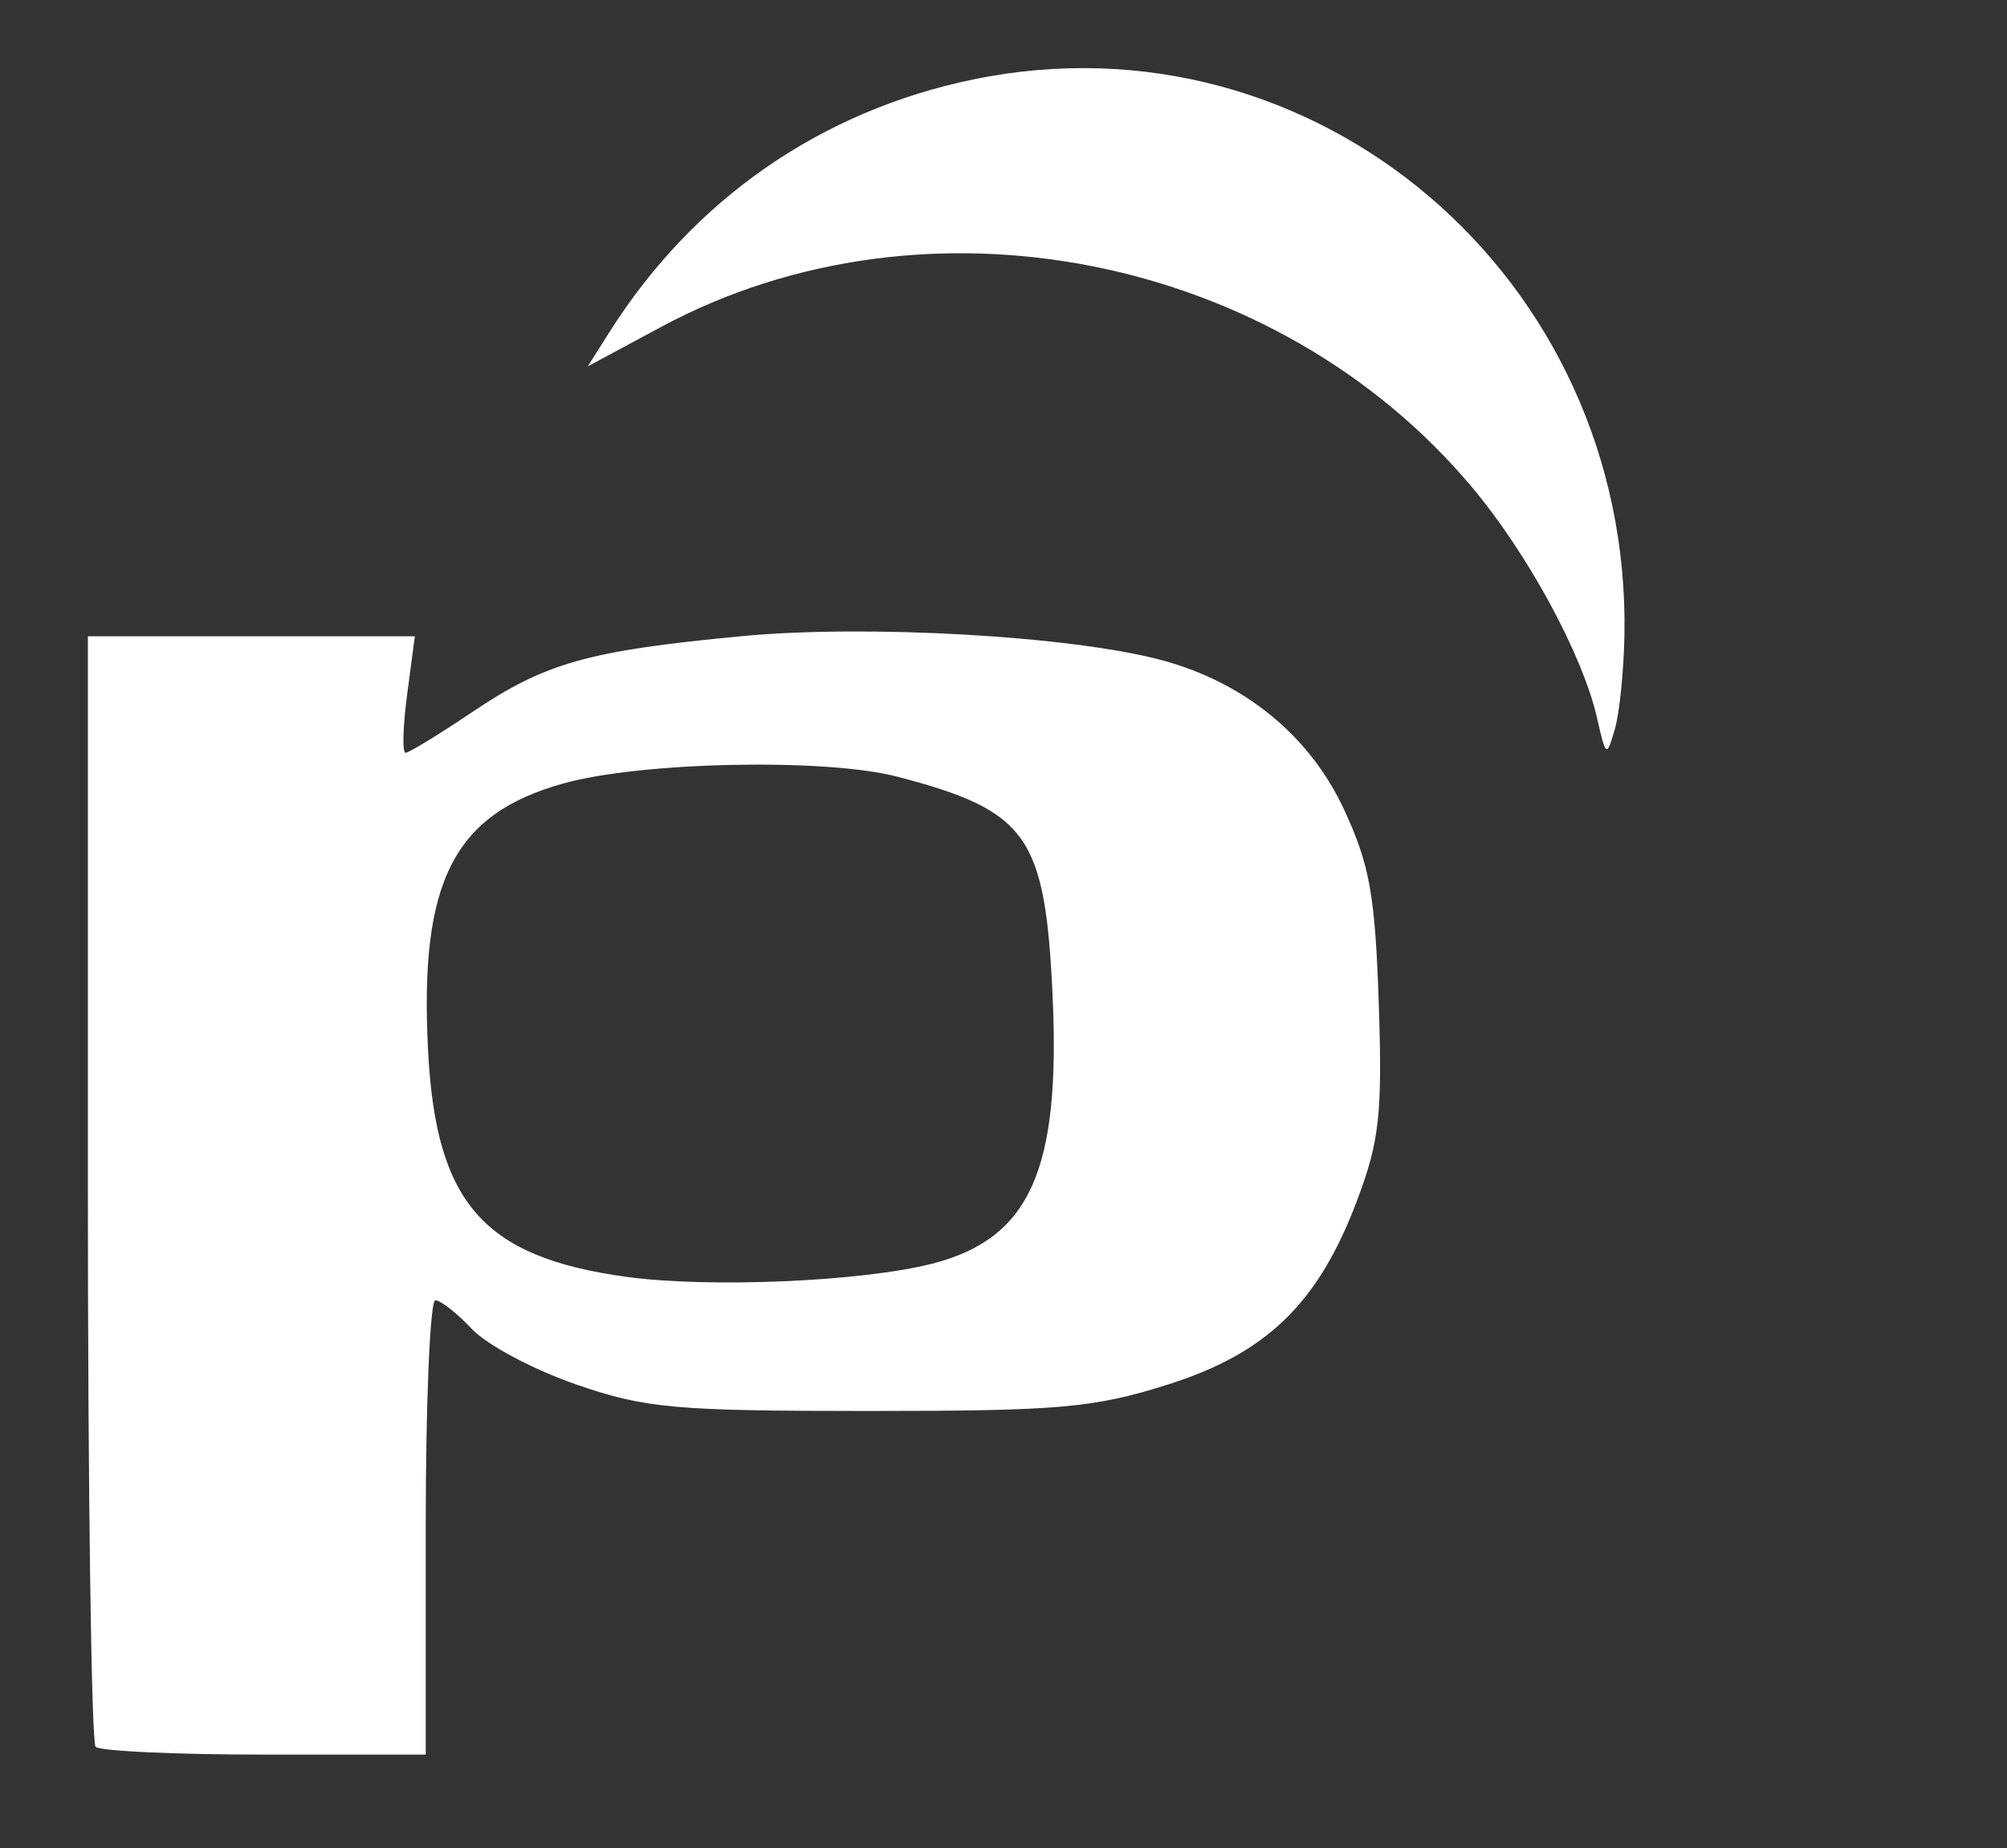 <?xml version="1.0" encoding="UTF-8" standalone="no"?>
<!-- Created with Inkscape (http://www.inkscape.org/) -->

<svg
   xmlns:dc="http://purl.org/dc/elements/1.1/"
   xmlns:cc="http://creativecommons.org/ns#"
   xmlns:rdf="http://www.w3.org/1999/02/22-rdf-syntax-ns#"
   xmlns:svg="http://www.w3.org/2000/svg"
   xmlns="http://www.w3.org/2000/svg"
   xmlns:sodipodi="http://sodipodi.sourceforge.net/DTD/sodipodi-0.dtd"
   xmlns:inkscape="http://www.inkscape.org/namespaces/inkscape"
   width="60.777mm"
   height="55.965mm"
   viewBox="0 0 60.777 55.965"
   version="1.1"
   id="svg8"
   sodipodi:docname="parallax-logo.svg"
   inkscape:version="0.92.0 r15299">
  <rect x="0" y="0" width="60.777" height="55.965" fill="#333333" stroke="none"/>
  <defs
     id="defs2" />
  <sodipodi:namedview
     id="base"
     pagecolor="#ffffff"
     bordercolor="#666666"
     borderopacity="1.0"
     inkscape:pageopacity="0.0"
     inkscape:pageshadow="2"
     inkscape:zoom="0.98994949"
     inkscape:cx="-159.28692"
     inkscape:cy="-60.424947"
     inkscape:document-units="mm"
     inkscape:current-layer="layer1"
     showgrid="false"
     inkscape:window-width="1920"
     inkscape:window-height="1001"
     inkscape:window-x="-9"
     inkscape:window-y="-9"
     inkscape:window-maximized="1" />
  <g
     inkscape:label="Layer 1"
     inkscape:groupmode="layer"
     id="layer1"
     transform="translate(0.053,-0.011)">
    <path
       inkscape:connector-curvature="0"
       id="path4502"
       d="m 2.843,52.911 c -0.129,-0.129 -0.235,-7.749 -0.235,-16.933 v -16.698 h 4.951 4.951 l -0.234,1.764 c -0.129,0.97 -0.15,1.764 -0.048,1.764 0.103,0 1.008,-0.553 2.011,-1.228 2.228,-1.499 3.503,-1.859 8.148,-2.302 3.809,-0.363 10.015,-0.009 12.748,0.727 2.507,0.675 4.48,2.293 5.514,4.523 0.776,1.672 0.941,2.595 1.05,5.865 0.112,3.345 0.022,4.167 -0.65,5.955 -1.177,3.131 -2.741,4.65 -5.766,5.601 -2.225,0.7 -3.263,0.791 -9.04,0.791 -5.882,0 -6.757,-0.08 -8.857,-0.806 -1.282,-0.443 -2.699,-1.197 -3.148,-1.676 -0.449,-0.478 -0.948,-0.87 -1.108,-0.87 -0.16,0 -0.291,3.096 -0.291,6.879 v 6.879 H 7.958 c -2.684,0 -4.986,-0.106 -5.115,-0.235 z M 28.184,38.277 c 2.957,-0.761 3.884,-2.834 3.637,-8.138 -0.225,-4.823 -0.76,-5.576 -4.695,-6.606 -2.178,-0.57 -7.773,-0.456 -10.133,0.207 -3.317,0.931 -4.349,2.978 -4.083,8.094 0.24,4.611 1.671,6.245 5.99,6.842 2.511,0.347 7.161,0.147 9.284,-0.399 z m 20.124,-16.528 c -0.431,-1.9 -2.083,-4.951 -3.776,-6.973 C 38.61,7.704 27.985,5.6 19.966,9.912 l -2.22,1.194 0.665,-1.051 c 2.538,-4.009 6.393,-6.684 11.006,-7.638 10.361,-2.142 19.914,6.007 19.722,16.823 -0.019,1.089 -0.151,2.377 -0.293,2.862 -0.248,0.849 -0.268,0.836 -0.538,-0.353 z"
       style="fill:#ffffff;fill-opacity:1;stroke-width:0.353"
       sodipodi:nodetypes="ssccccsccccscsscssscsscccccsccssccsccc" />
  </g>
</svg>
